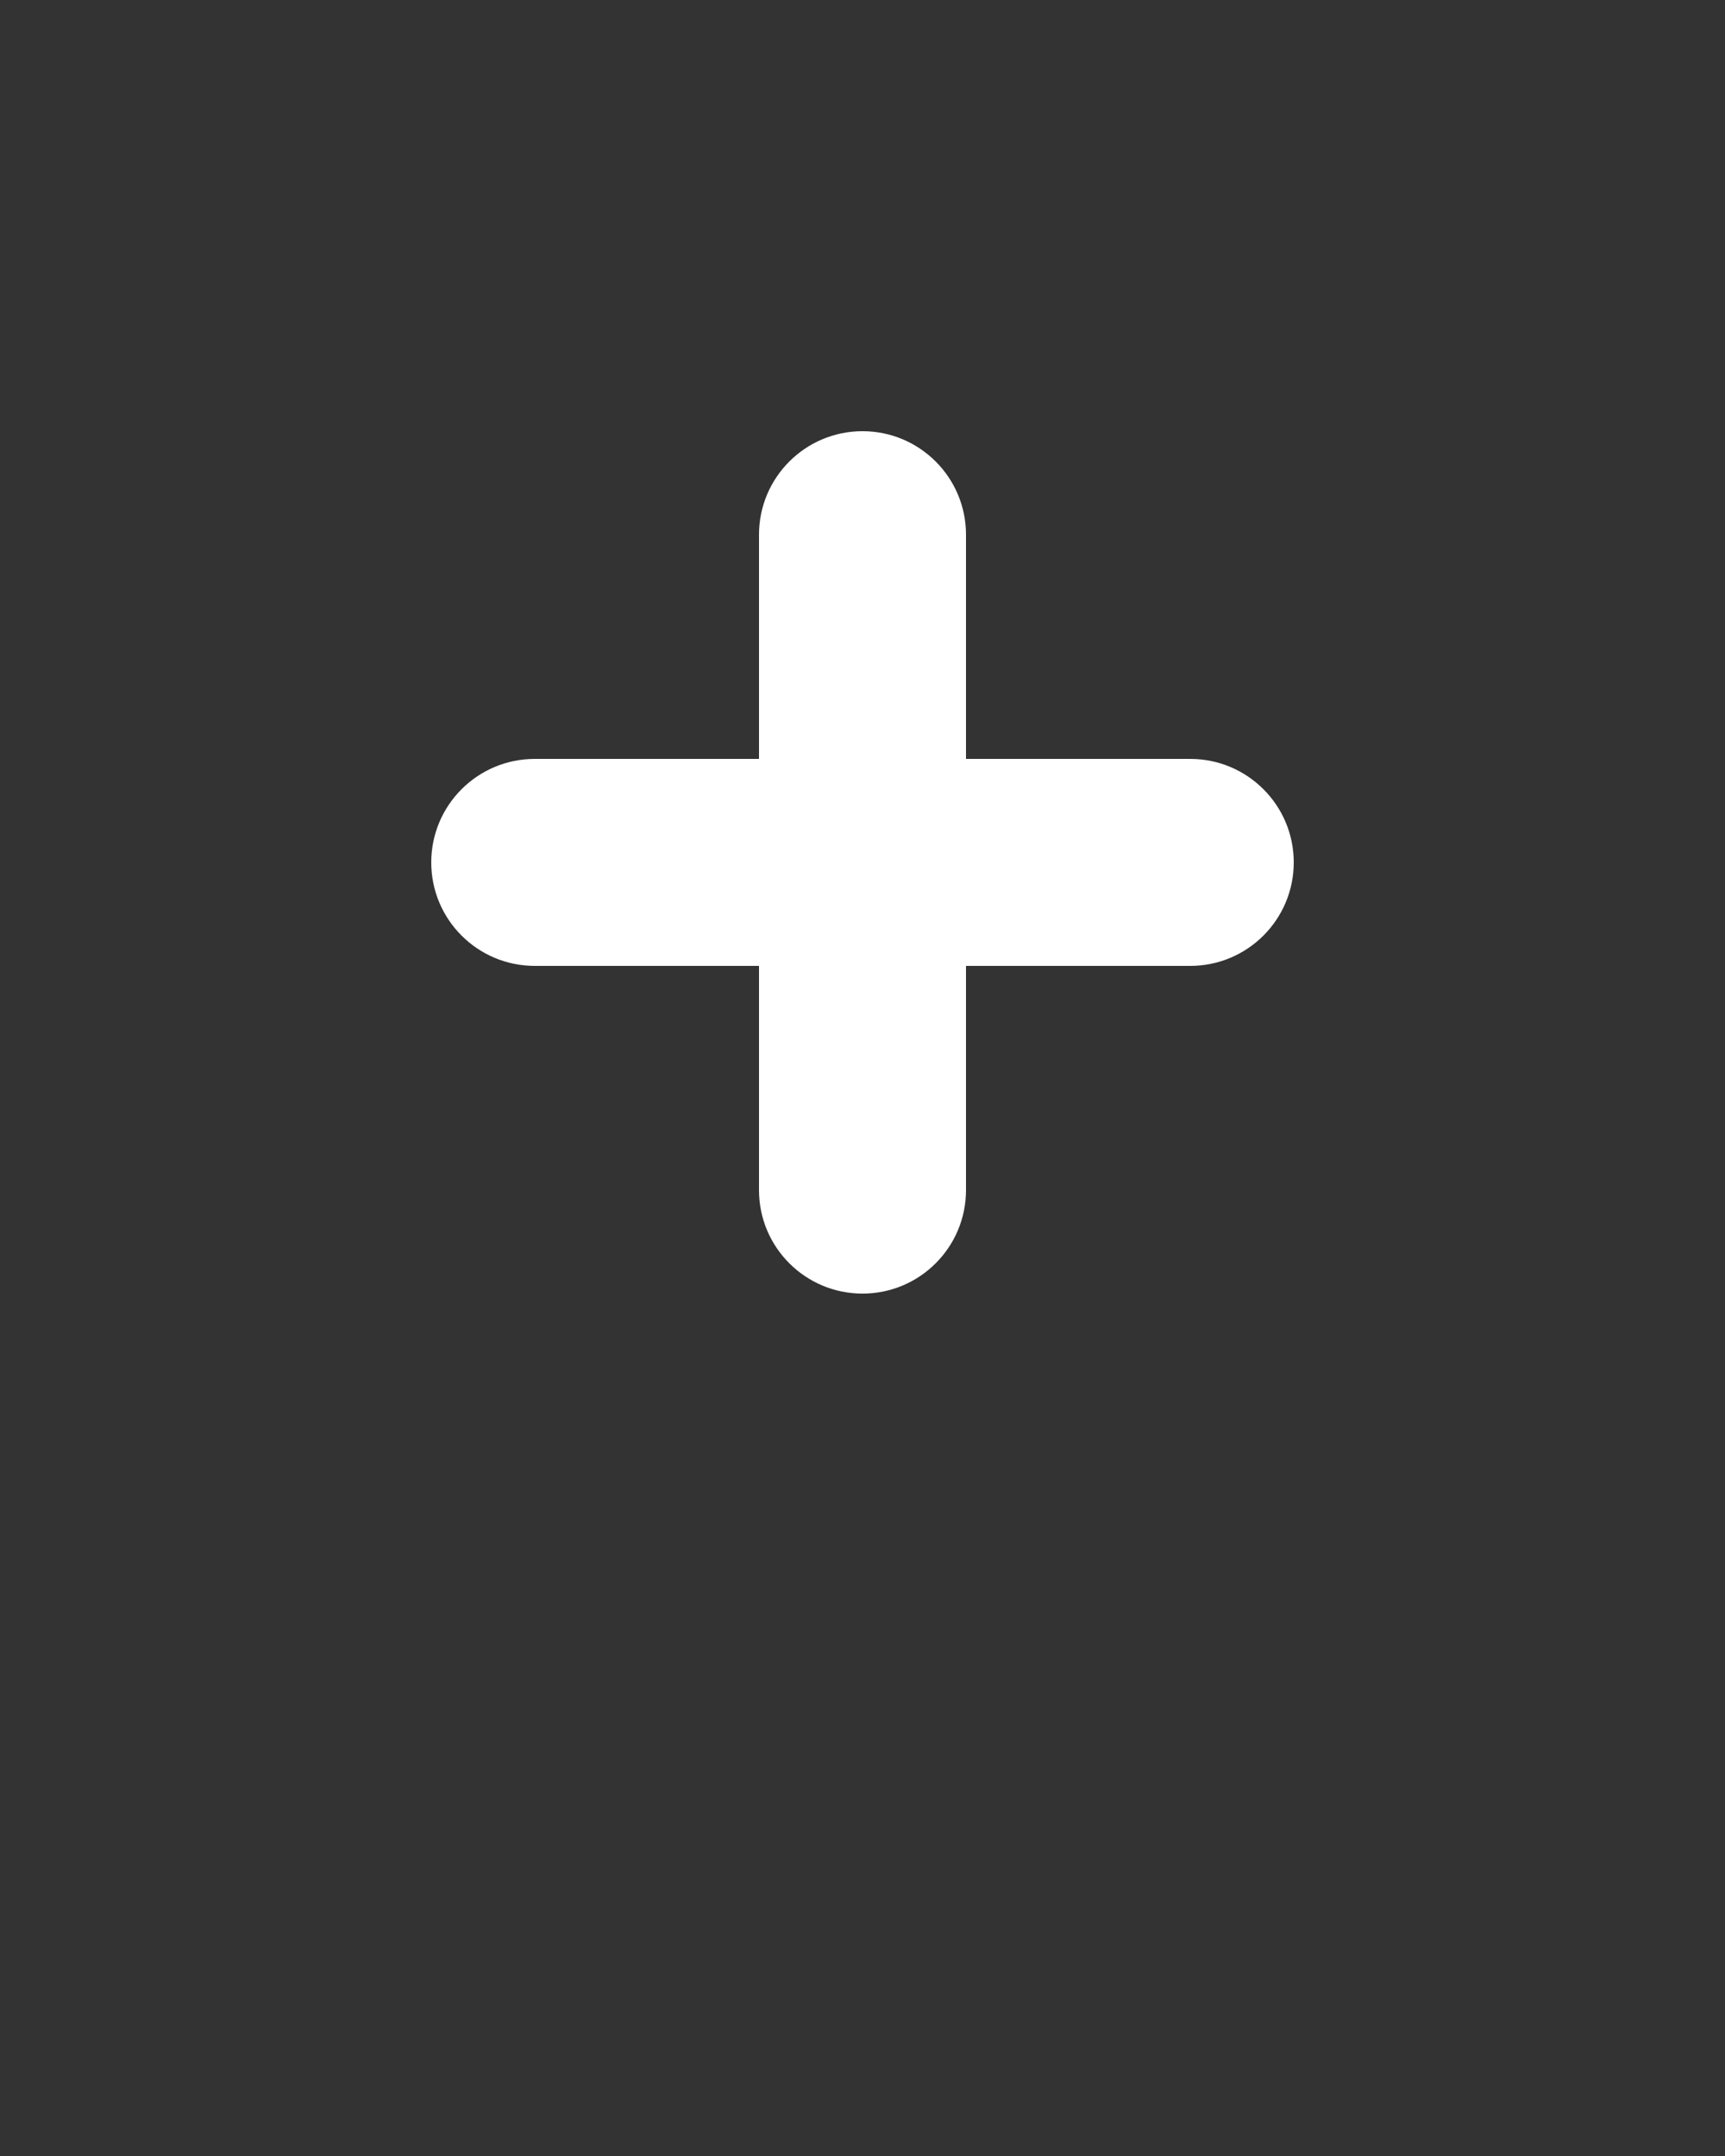 <svg xmlns:dc="http://purl.org/dc/elements/1.1/" xmlns:cc="http://creativecommons.org/ns#" xmlns:rdf="http://www.w3.org/1999/02/22-rdf-syntax-ns#" xmlns:svg="http://www.w3.org/2000/svg" xmlns="http://www.w3.org/2000/svg" xmlns:sodipodi="http://sodipodi.sourceforge.net/DTD/sodipodi-0.dtd" xmlns:inkscape="http://www.inkscape.org/namespaces/inkscape" version="1.1" x="0px" y="0px" viewBox="0 0 100 125"><rect x="0" y="0" width="100" height="125" fill="#333333" stroke="none"/><g transform="translate(0,-952.362)"><path d="m 50,977.362 c -3.314,0 -6,2.686 -6,6 l 0,13 -13,0 c -3.314,0 -6,2.686 -6,6 0,3.314 2.686,6 6,6 l 13,0 0,13 c 0,3.314 2.686,6 6,6 3.314,0 6,-2.686 6,-6 l 0,-13 13,0 c 3.314,0 6,-2.686 6,-6 0,-3.314 -2.686,-6 -6,-6 l -13,0 0,-13 c 0,-3.314 -2.686,-6 -6,-6 z" style="text-indent:0;text-transform:none;direction:ltr;block-progression:tb;baseline-shift:baseline;color:#ffffff;enable-background:accumulate;" fill="#ffffff" fill-opacity="1" stroke="none" marker="none" visibility="visible" display="inline" overflow="visible"/></g></svg>